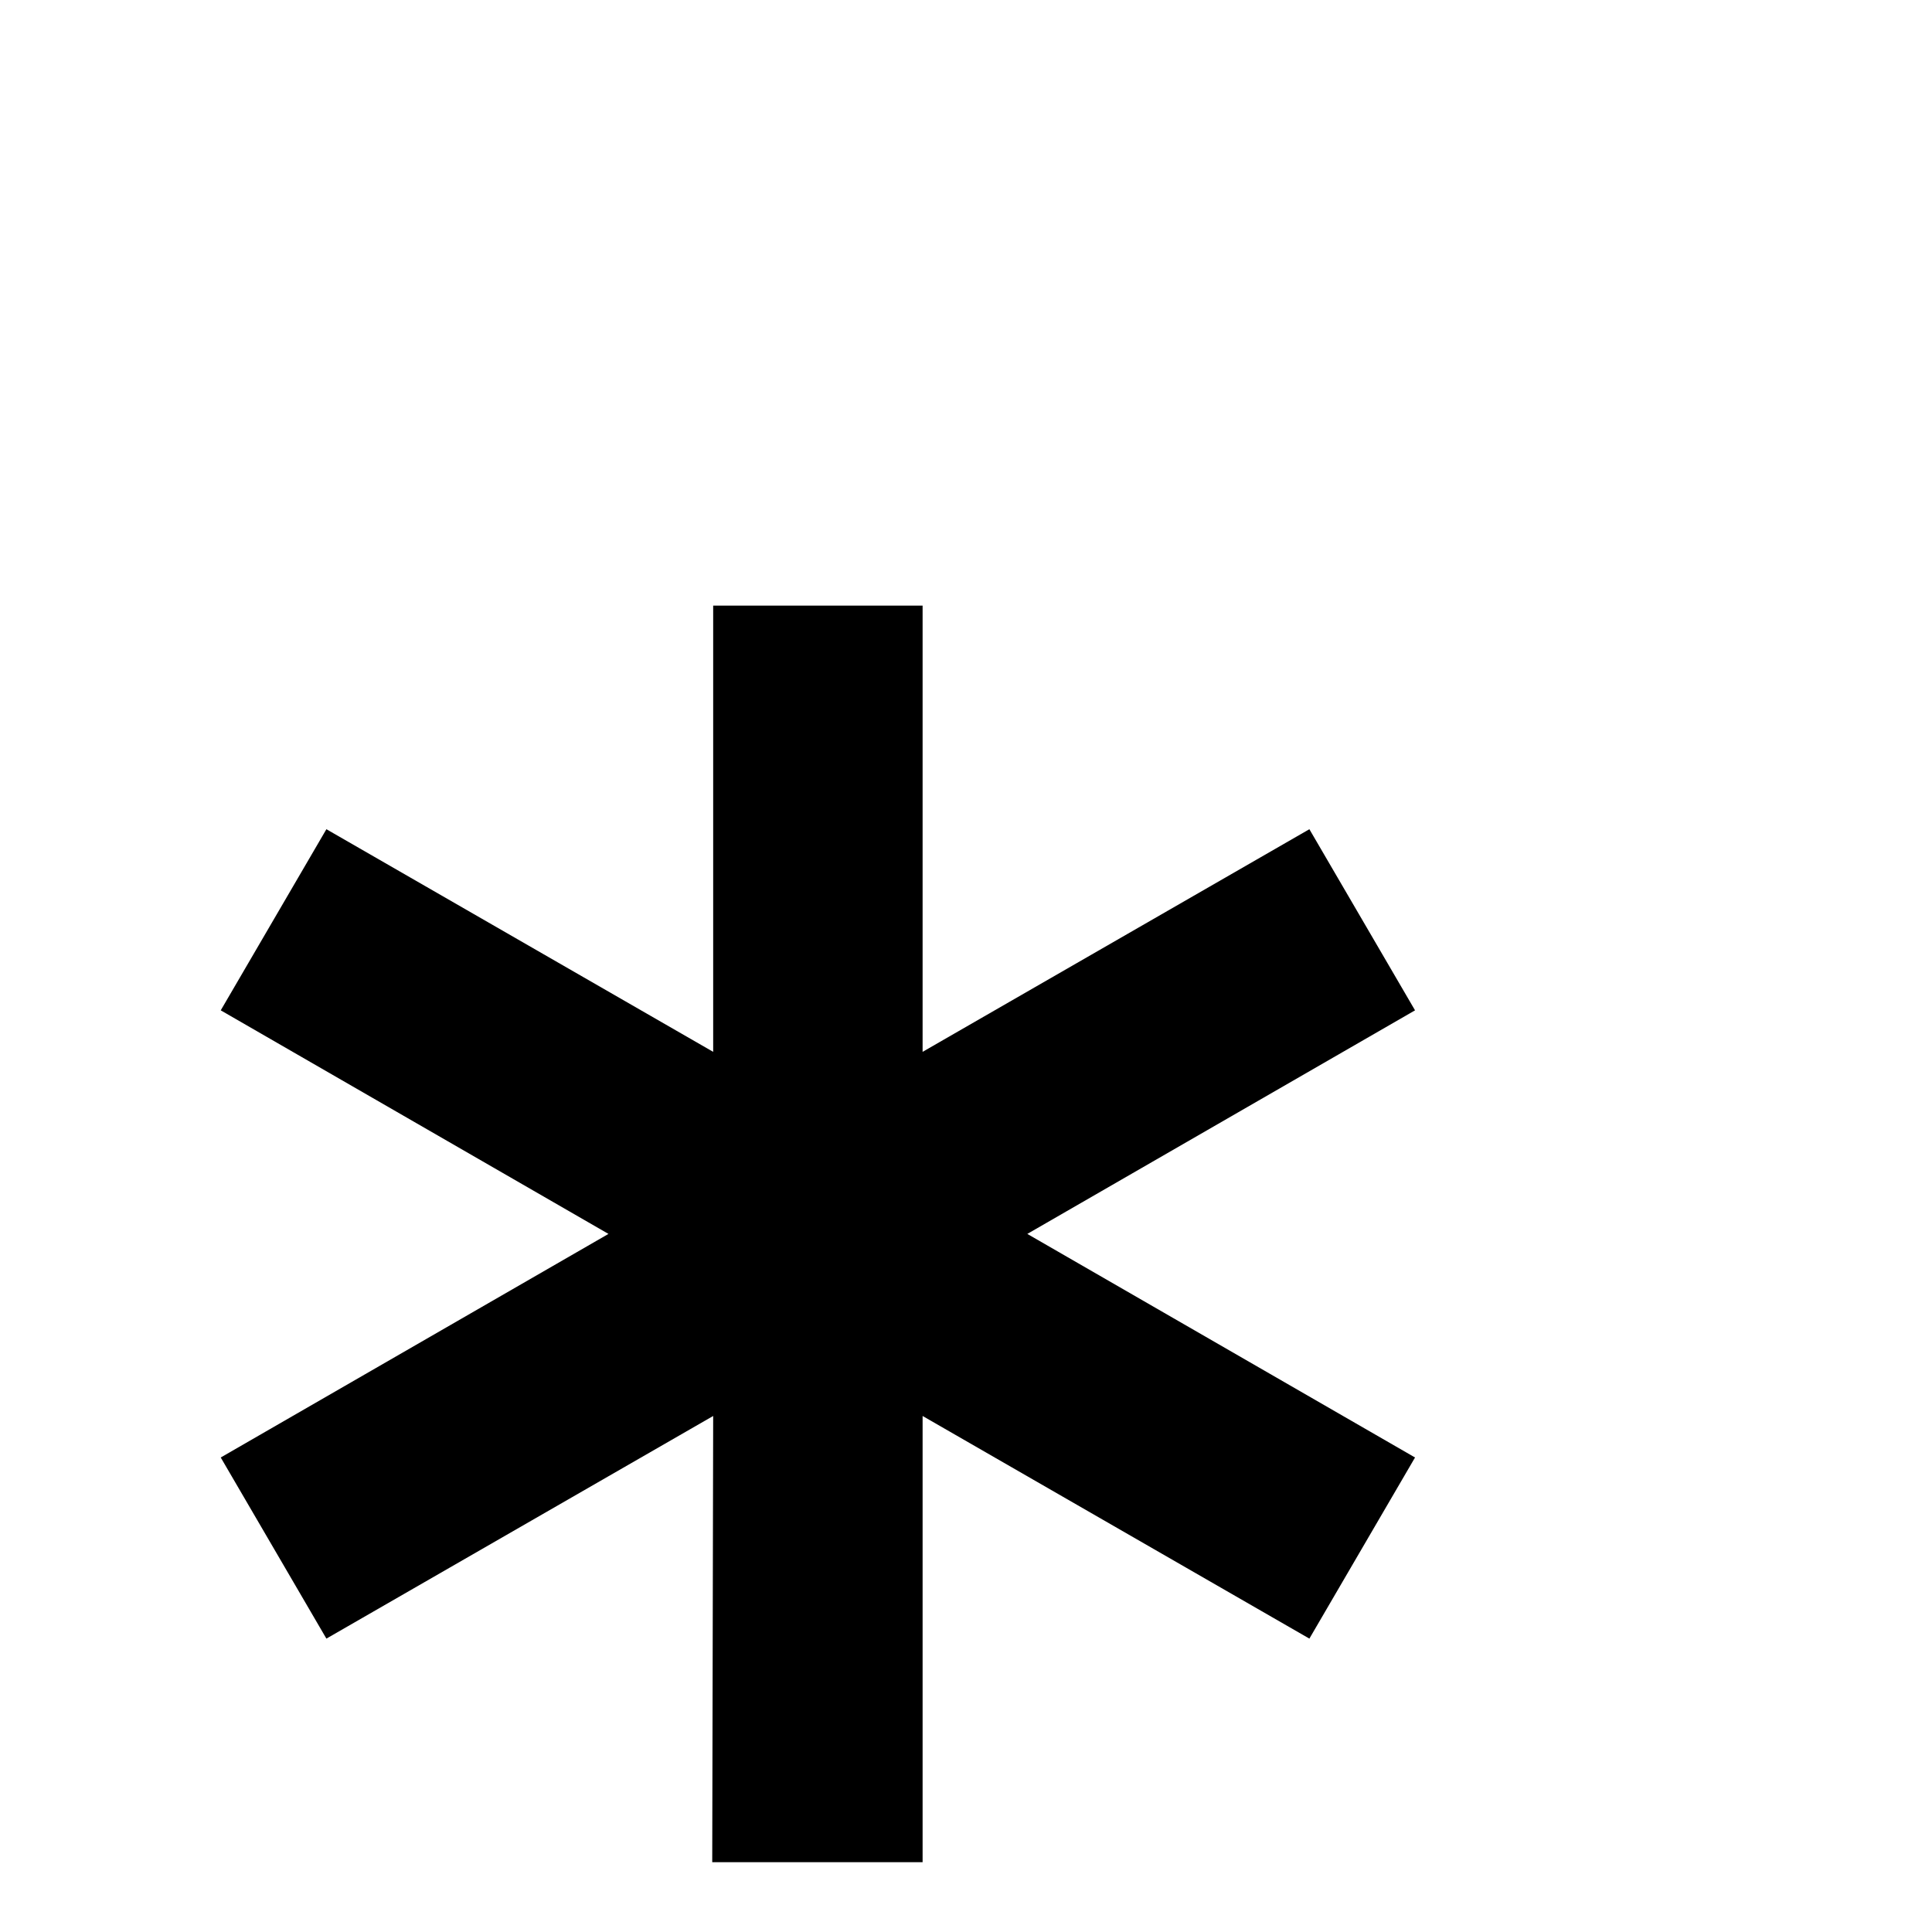 <?xml version="1.0" standalone="no"?>
<!DOCTYPE svg PUBLIC "-//W3C//DTD SVG 1.1//EN" "http://www.w3.org/Graphics/SVG/1.1/DTD/svg11.dtd" >
<svg xmlns="http://www.w3.org/2000/svg" xmlns:xlink="http://www.w3.org/1999/xlink" version="1.1" viewBox="0 -410 2048 2048">
  <g transform="matrix(1 0 0 -1 0 1638)">
   <path fill="currentColor"
d="M645 740l-411 237l112 192l410 -236v473h222v-473l410 236l112 -192l-411 -237l411 -237l-112 -192l-410 236v-473h-223l1 473l-410 -236l-112 192z" />
  </g>

</svg>
